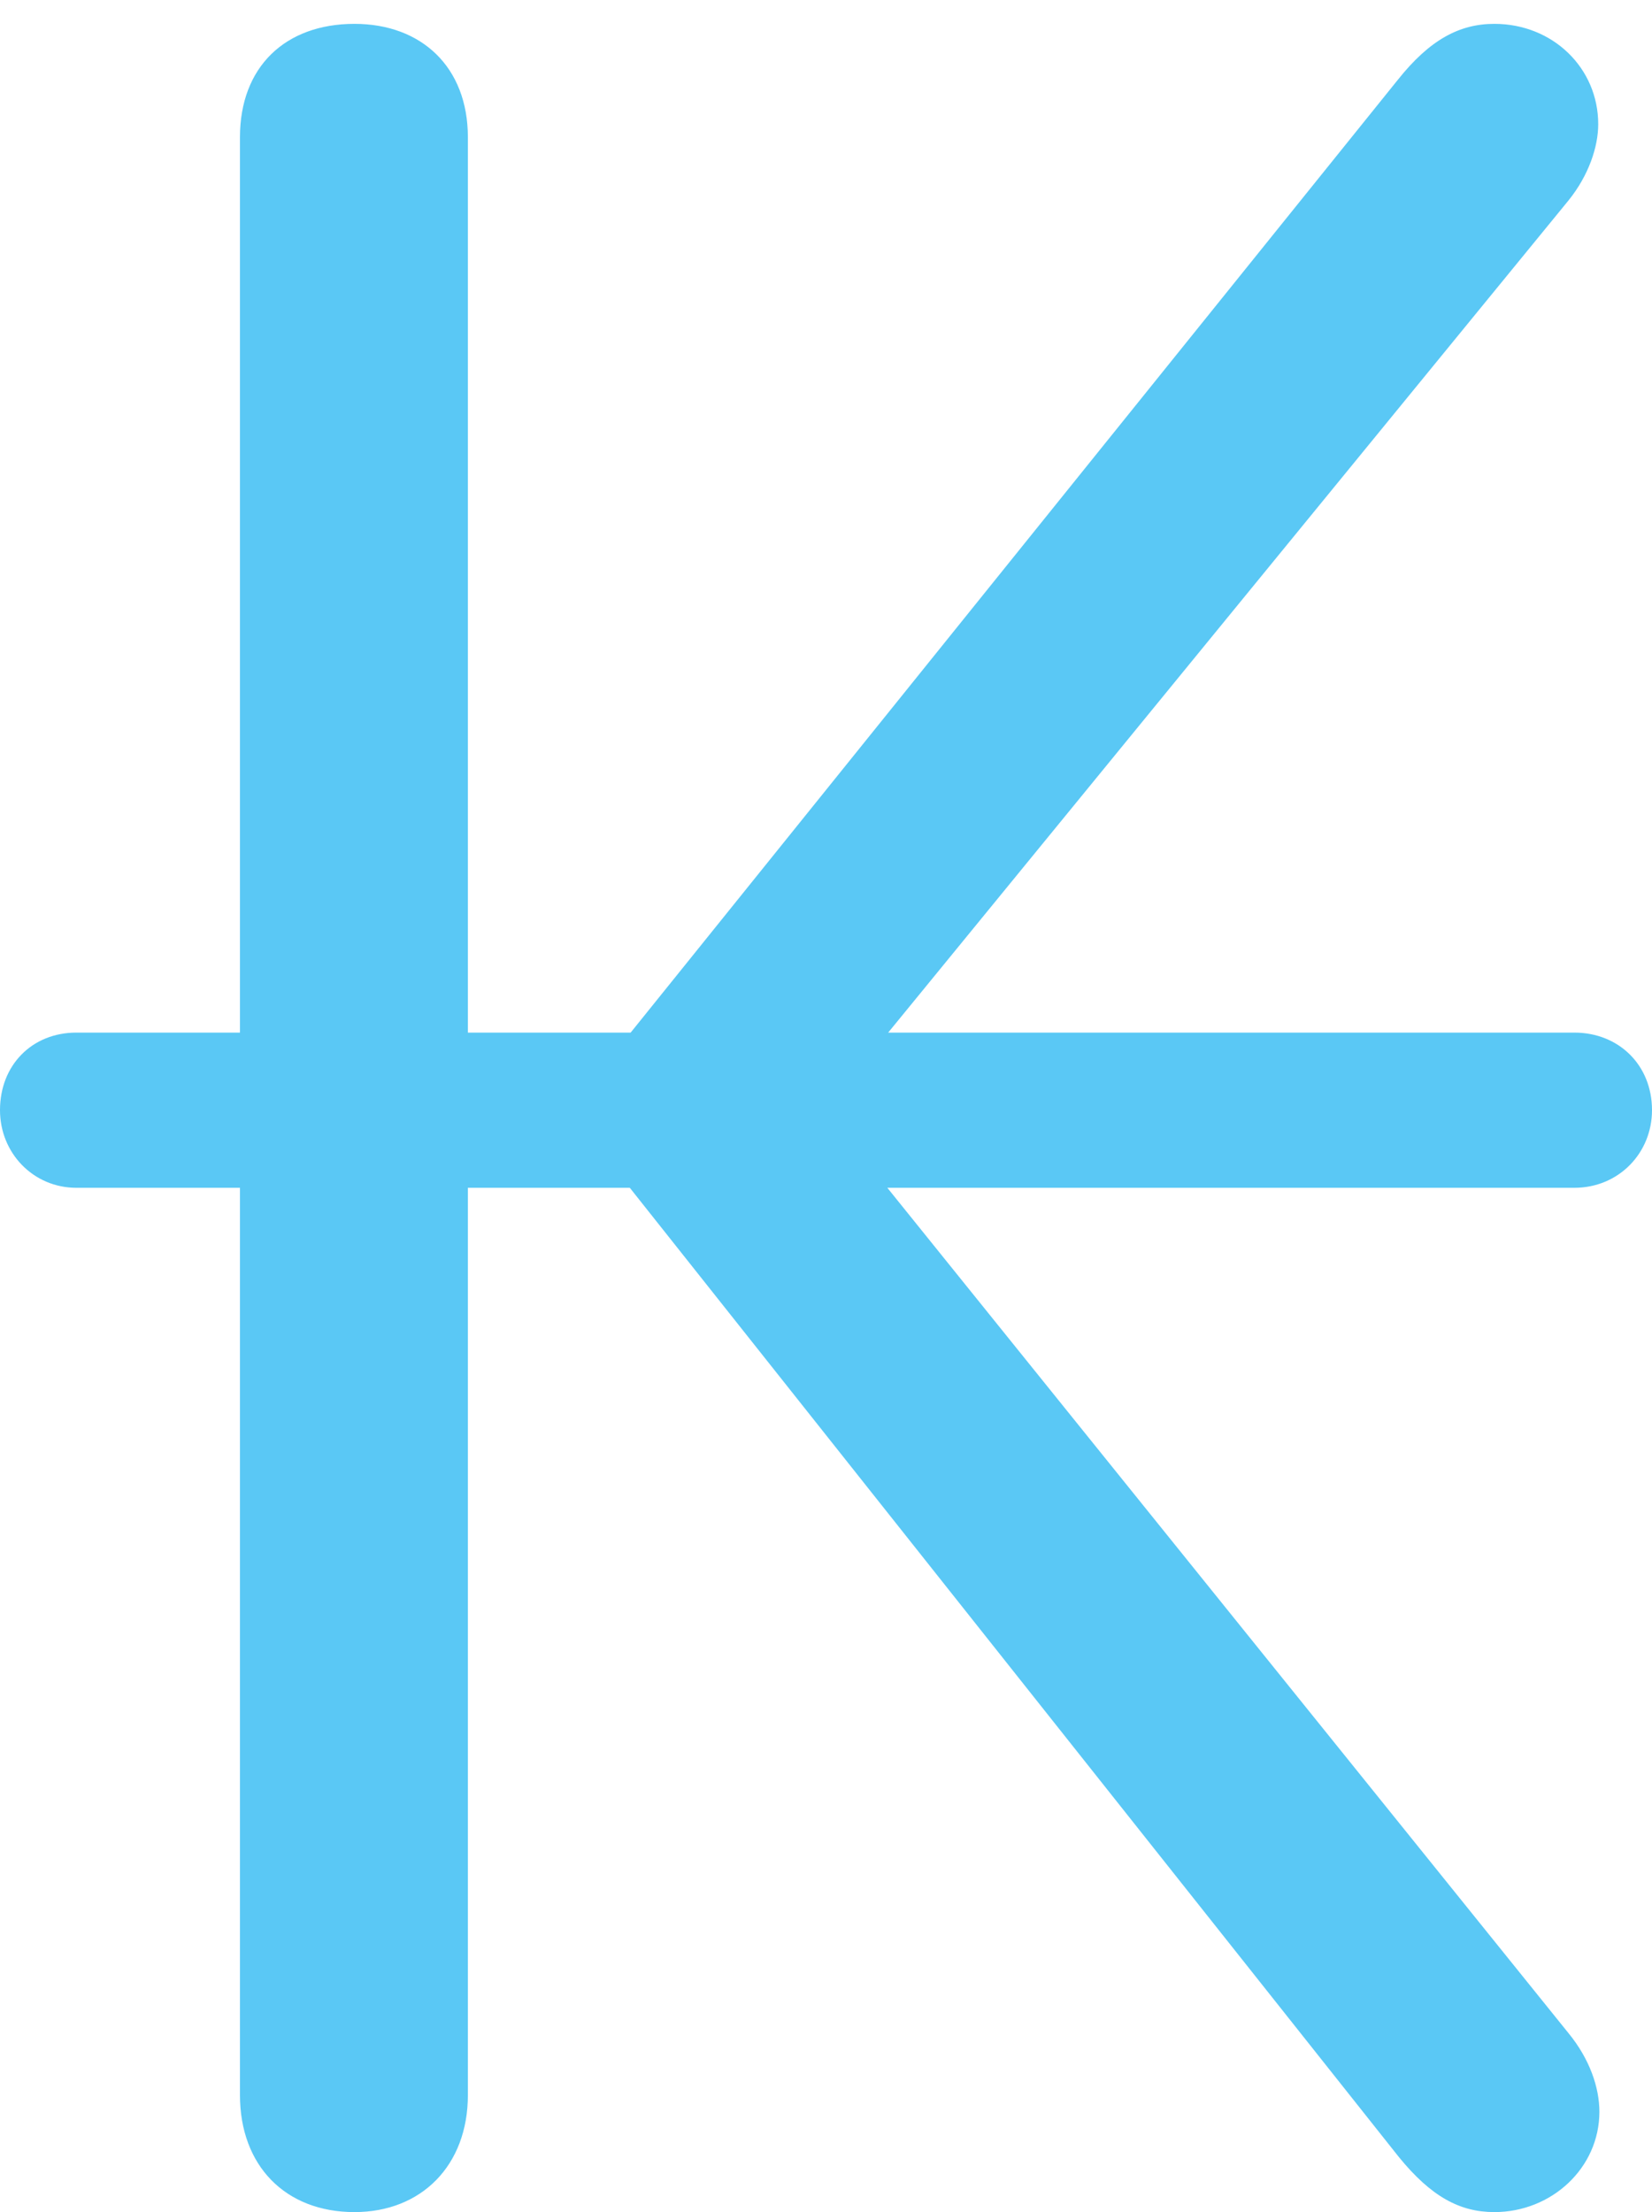 <?xml version="1.0" encoding="UTF-8"?>
<!--Generator: Apple Native CoreSVG 175.5-->
<!DOCTYPE svg
PUBLIC "-//W3C//DTD SVG 1.1//EN"
       "http://www.w3.org/Graphics/SVG/1.1/DTD/svg11.dtd">
<svg version="1.1" xmlns="http://www.w3.org/2000/svg" xmlns:xlink="http://www.w3.org/1999/xlink" width="16.895" height="22.62">
 <g>
  <rect height="22.62" opacity="0" width="16.895" x="0" y="0"/>
  <path d="M3.625 22.62C4.309 22.62 4.785 22.144 4.785 21.423L4.785 1.404C4.785 0.684 4.309 0.244 3.625 0.244C2.917 0.244 2.454 0.684 2.454 1.404L2.454 21.423C2.454 22.144 2.917 22.62 3.625 22.62ZM15.283 22.62C15.869 22.62 16.357 22.168 16.357 21.594C16.357 21.35 16.26 21.057 16.04 20.789L8.435 11.352L16.04 2.051C16.248 1.794 16.345 1.501 16.345 1.27C16.345 0.696 15.881 0.244 15.283 0.244C14.929 0.244 14.624 0.403 14.294 0.818L5.811 11.352L14.307 22.058C14.636 22.461 14.929 22.62 15.283 22.62ZM0.781 12.146L16.101 12.146C16.553 12.146 16.895 11.792 16.895 11.352C16.895 10.889 16.553 10.559 16.101 10.559L0.781 10.559C0.33 10.559 0 10.889 0 11.352C0 11.792 0.342 12.146 0.781 12.146Z" fill="#5ac8f5"/>
 </g>
</svg>
